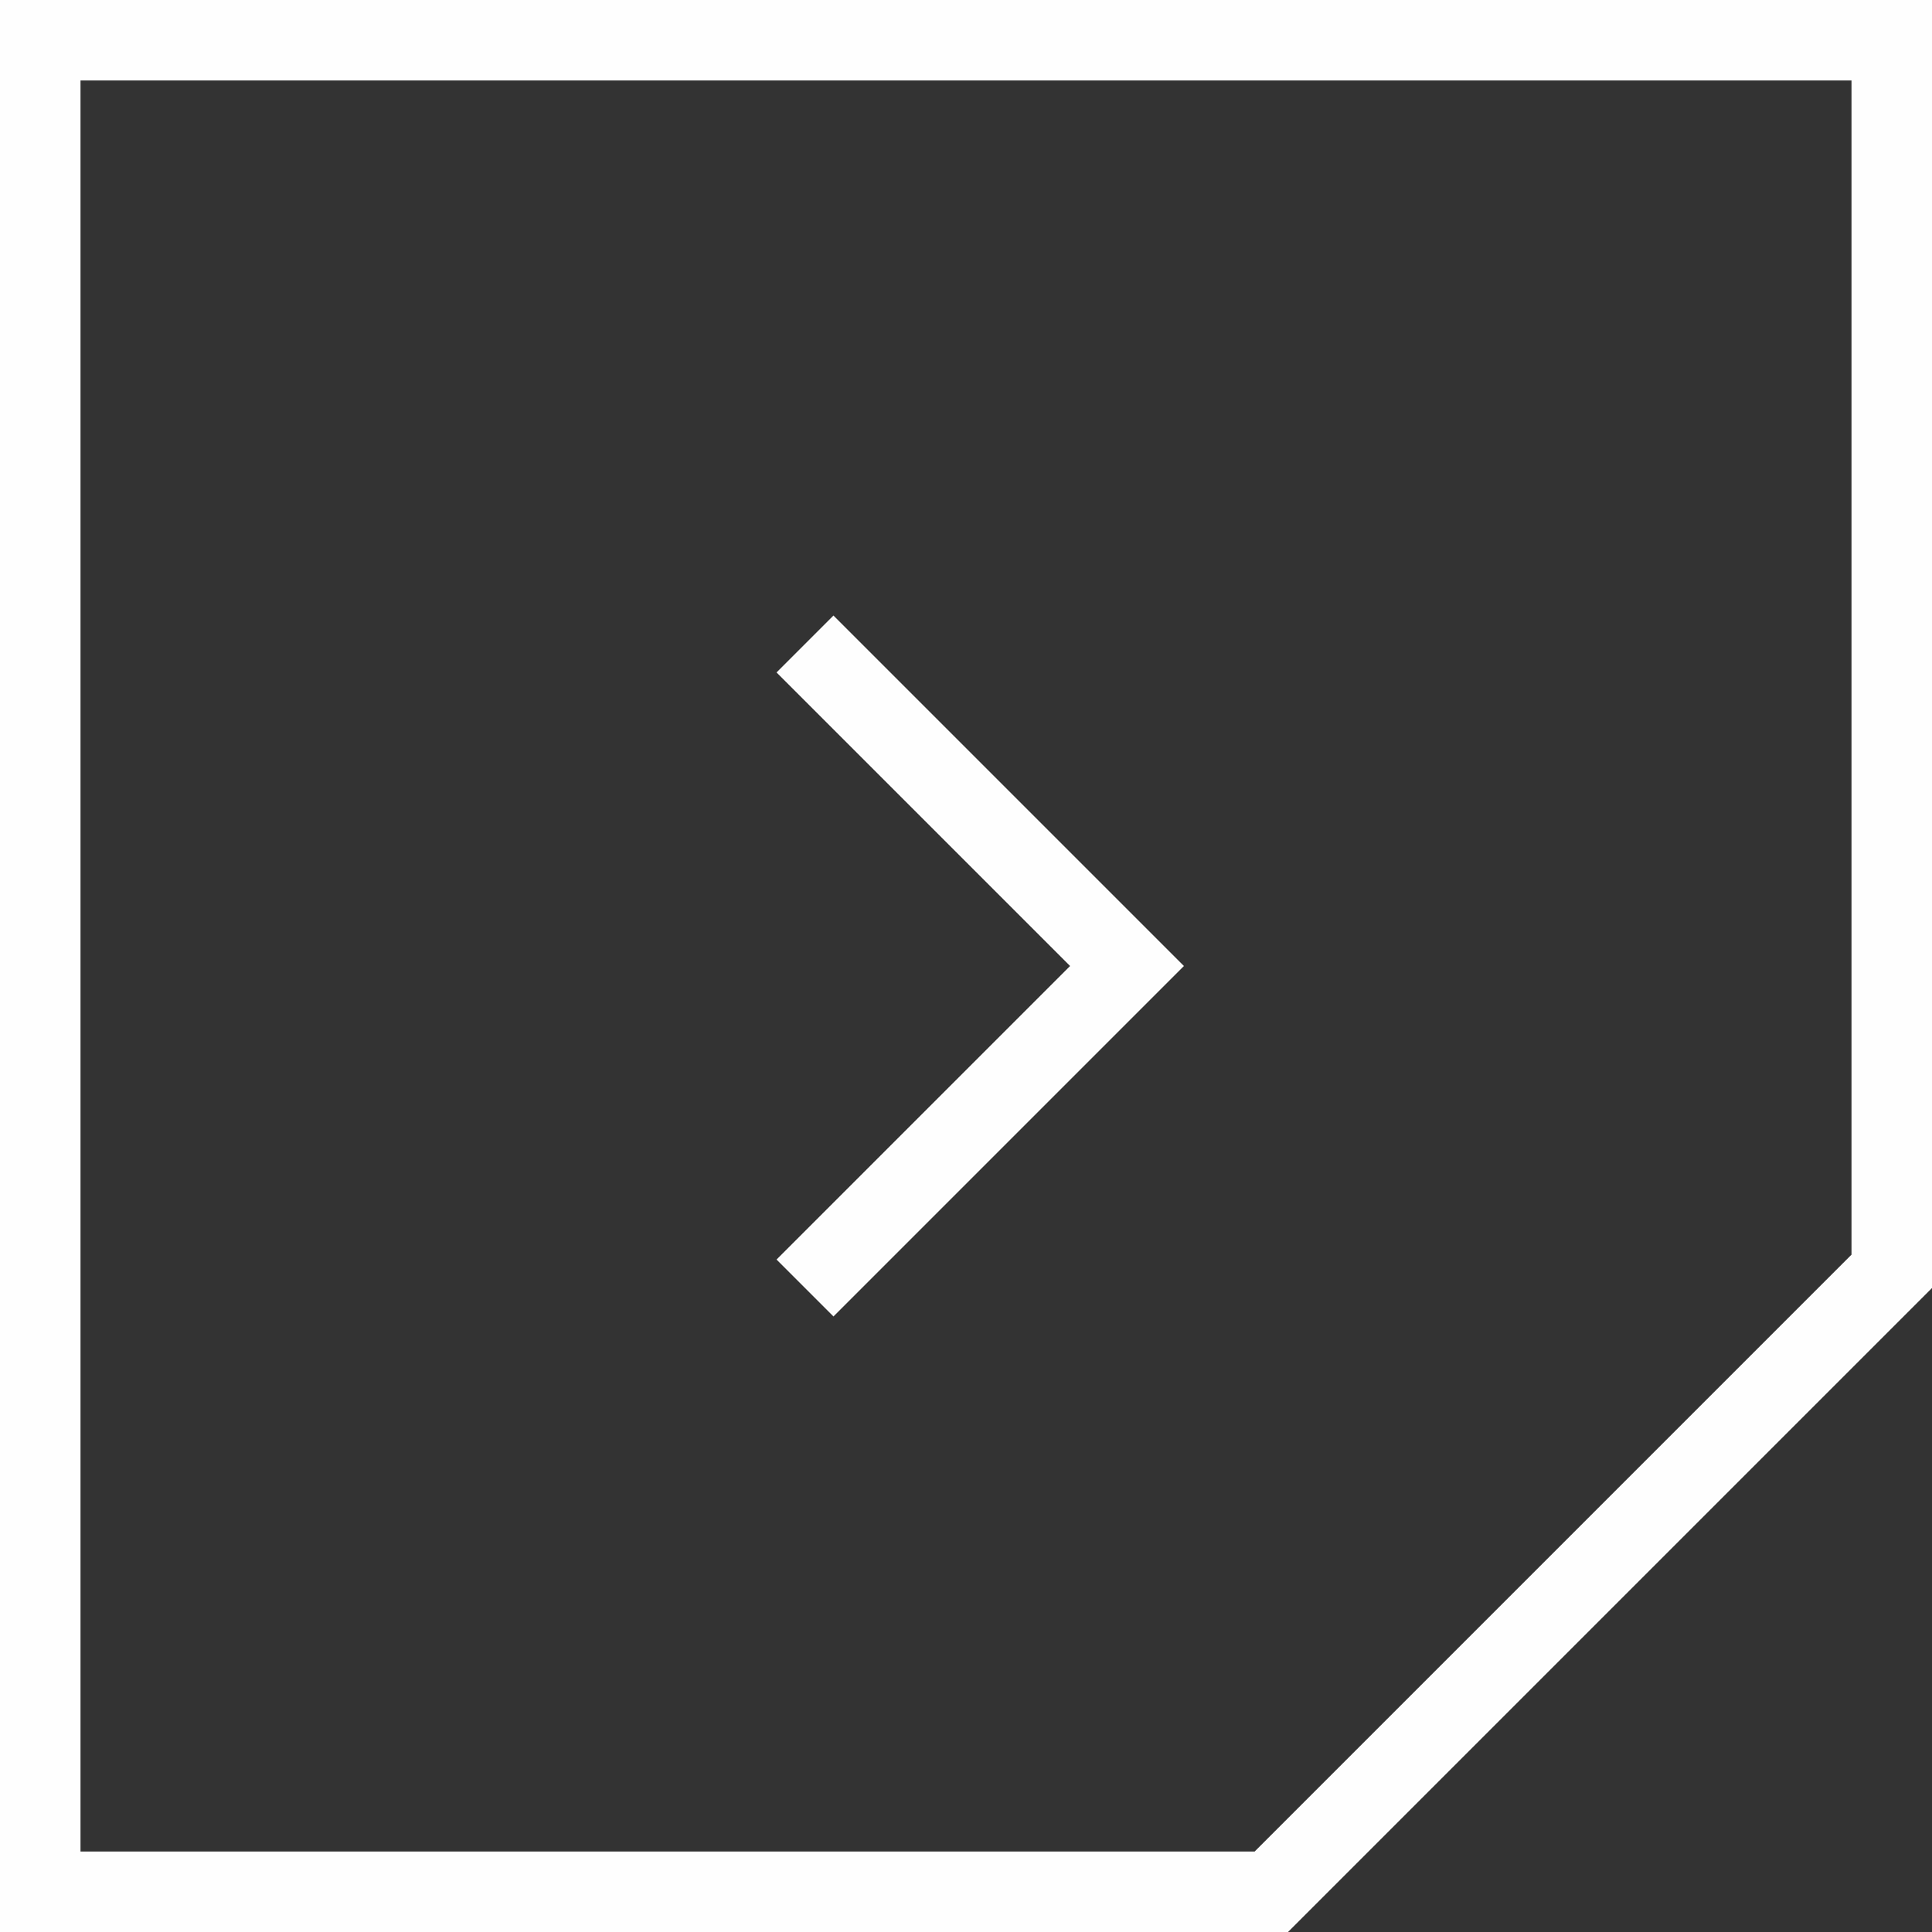 <svg width="24" height="24" viewBox="0 0 24 24" fill="none" xmlns="http://www.w3.org/2000/svg">
<rect x="0" y="0" width="24" height="24" fill="#333333" stroke="none"/>
<g clip-path="url(#clip0_222_843)">
<path d="M0.5 0.5H23.5V15.793L15.793 23.5H0.5V0.5Z" stroke="#FEFEFE"/>
<path d="M10 8L14 12L10 16" stroke="#FEFEFE"/>
</g>
<defs>
<clipPath id="clip0_222_843">
<rect width="24" height="24" fill="white"/>
</clipPath>
</defs>
</svg>
